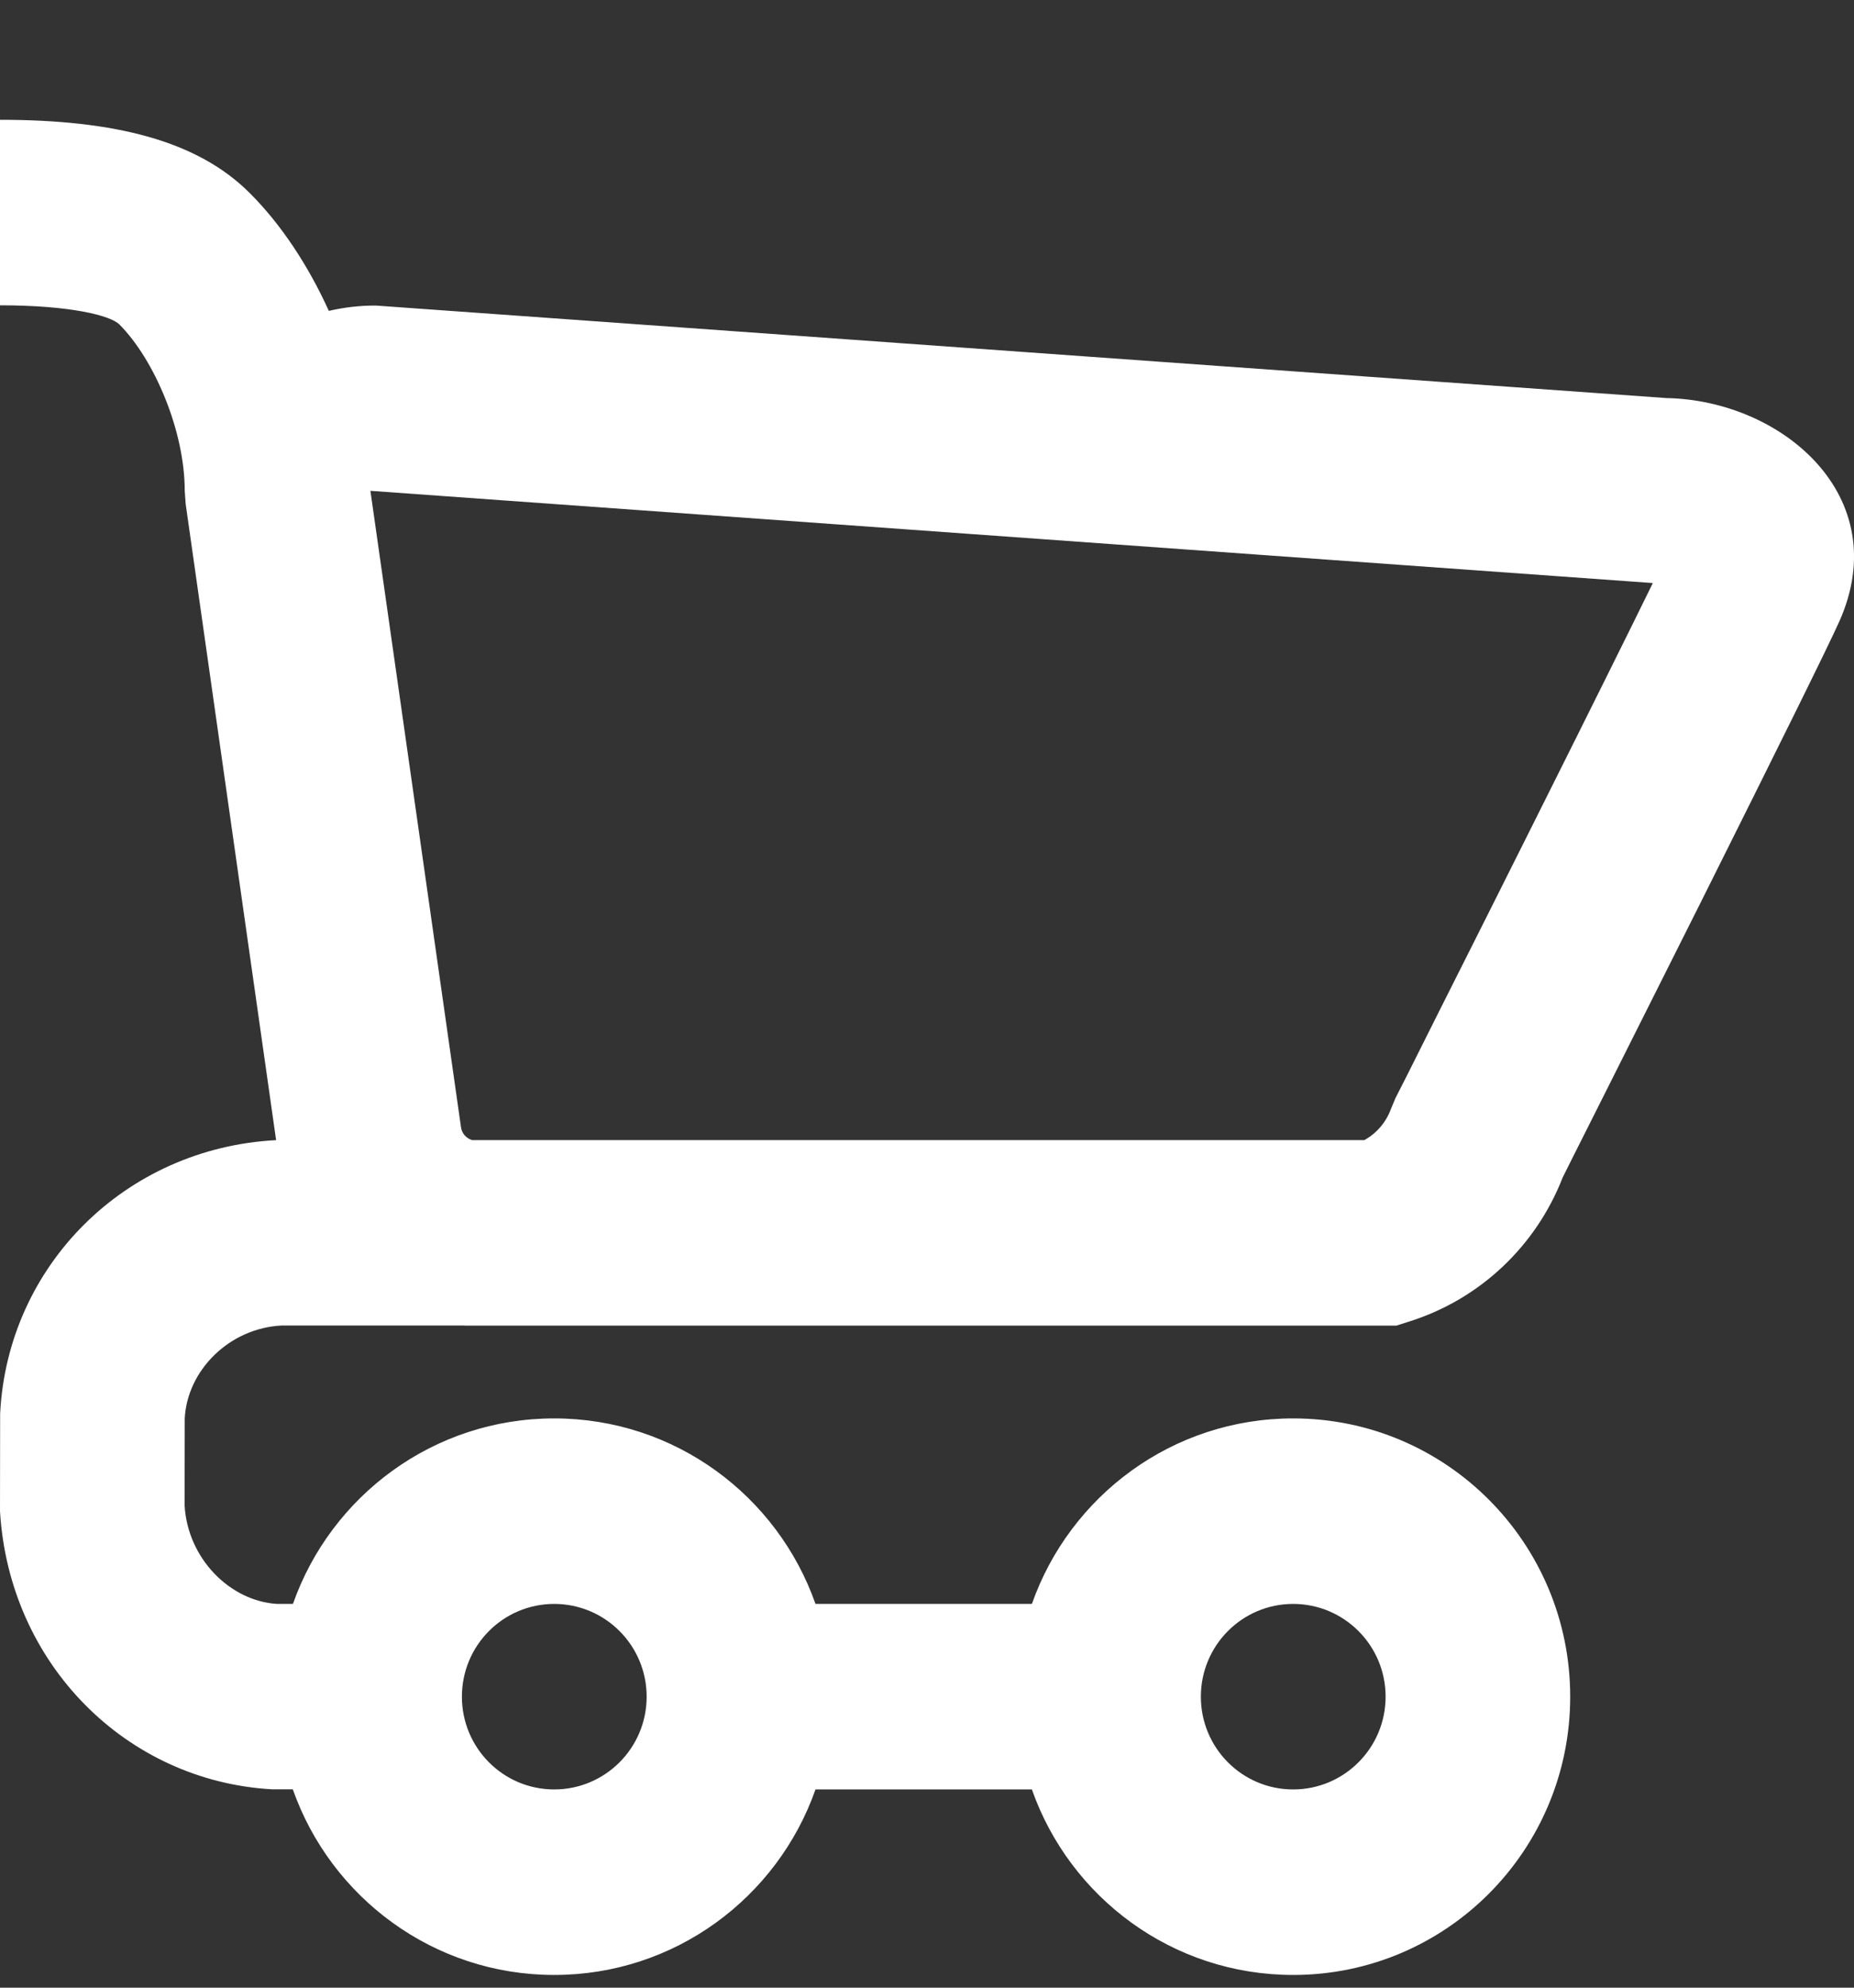 <svg width="14" height="15" viewBox="0 0 14 15" fill="none" xmlns="http://www.w3.org/2000/svg">
<rect x="0" y="0" width="14" height="15" fill="#333333" stroke="none"/>
<path fill-rule="evenodd" clip-rule="evenodd" d="M2.84 2.306C2.716 2.305 2.596 2.32 2.483 2.346C2.327 2.002 2.122 1.693 1.888 1.459C1.492 1.061 0.866 0.904 0 0.904V2.304C0.529 2.304 0.833 2.38 0.902 2.449C1.165 2.713 1.395 3.251 1.395 3.704L1.402 3.803L2.085 8.604C0.942 8.664 0.056 9.555 0.001 10.669L0 11.404C0.068 12.555 0.951 13.44 2.053 13.503L2.211 13.503C2.498 14.319 3.274 14.904 4.185 14.904C5.096 14.904 5.871 14.32 6.158 13.504H7.792C8.079 14.32 8.854 14.904 9.765 14.904C10.921 14.904 11.857 13.964 11.857 12.804C11.857 11.644 10.921 10.704 9.765 10.704C8.854 10.704 8.079 11.288 7.792 12.104H6.158C5.871 11.288 5.096 10.704 4.185 10.704C3.274 10.704 2.499 11.288 2.212 12.104H2.092C1.737 12.082 1.418 11.763 1.394 11.362L1.395 10.704C1.414 10.341 1.731 10.023 2.127 10.003L3.504 10.003L3.514 10.004H10.544L10.647 9.971C11.176 9.803 11.599 9.403 11.8 8.886L11.873 8.74L12.112 8.265C12.359 7.774 12.606 7.281 12.847 6.801C13.436 5.623 13.807 4.874 13.889 4.69C14.311 3.746 13.457 3.02 12.583 3.004L2.84 2.306ZM10.302 8.604H3.566C3.521 8.591 3.487 8.553 3.481 8.506L2.797 3.704L12.481 4.4C12.311 4.747 12.003 5.367 11.6 6.172L11.59 6.192C11.36 6.652 11.113 7.144 10.866 7.634L10.628 8.109L10.537 8.288L10.504 8.367C10.467 8.469 10.395 8.553 10.302 8.604ZM9.765 13.504C10.15 13.504 10.463 13.191 10.463 12.804C10.463 12.417 10.15 12.104 9.765 12.104C9.38 12.104 9.068 12.417 9.068 12.804C9.068 13.191 9.38 13.504 9.765 13.504ZM4.883 12.804C4.883 13.191 4.57 13.504 4.185 13.504C3.8 13.504 3.488 13.191 3.488 12.804C3.488 12.417 3.8 12.104 4.185 12.104C4.57 12.104 4.883 12.417 4.883 12.804Z" fill="white"/>
</svg>
